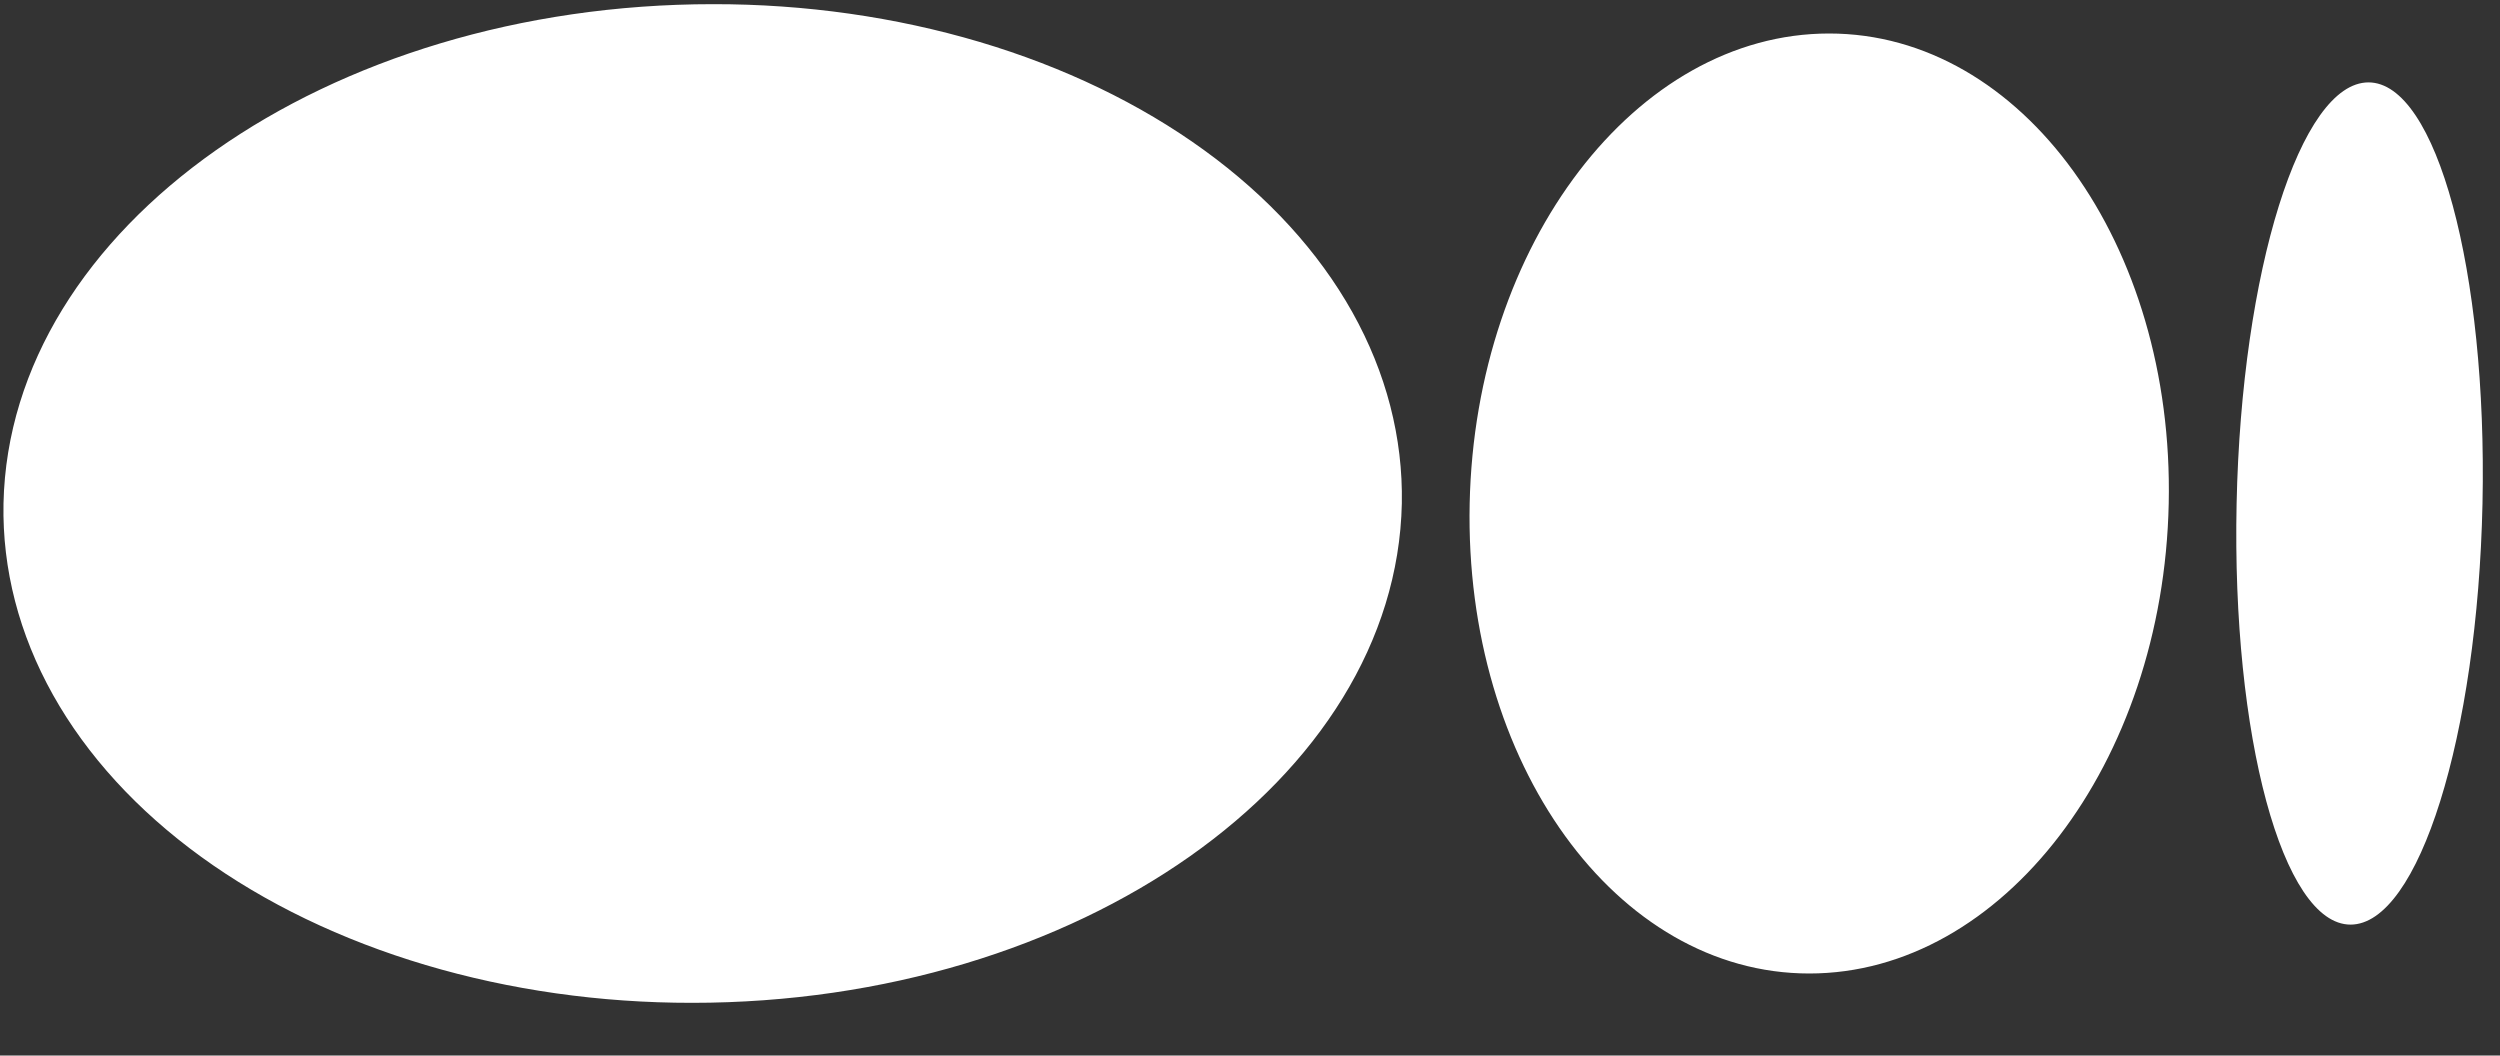 <svg width="45" height="19" viewBox="0 0 45 19" fill="none" xmlns="http://www.w3.org/2000/svg">
<rect x="0" y="0" width="45" height="19" fill="#333333" stroke="none"/>
<path d="M25.233 9.063C25.128 14.026 19.409 18.051 12.457 18.051C10.806 18.052 9.177 17.821 7.661 17.37C6.145 16.919 4.772 16.258 3.621 15.423C2.471 14.589 1.564 13.598 0.953 12.506C0.343 11.415 0.04 10.245 0.063 9.063C0.168 4.098 5.886 0.075 12.836 0.075C14.487 0.073 16.117 0.305 17.633 0.755C19.149 1.206 20.522 1.867 21.673 2.702C22.825 3.537 23.731 4.528 24.342 5.619C24.953 6.711 25.255 7.881 25.233 9.063ZM39.037 9.063C38.939 13.737 36.042 17.523 32.567 17.523C29.092 17.523 26.355 13.735 26.454 9.063C26.553 4.389 29.449 0.603 32.924 0.603C36.399 0.603 39.136 4.391 39.037 9.063ZM44.685 9.063C44.596 13.249 43.535 16.643 42.31 16.643C41.089 16.643 40.17 13.247 40.259 9.063C40.347 4.877 41.409 1.483 42.633 1.483C43.855 1.483 44.773 4.877 44.685 9.063Z" fill="white"/>
</svg>
